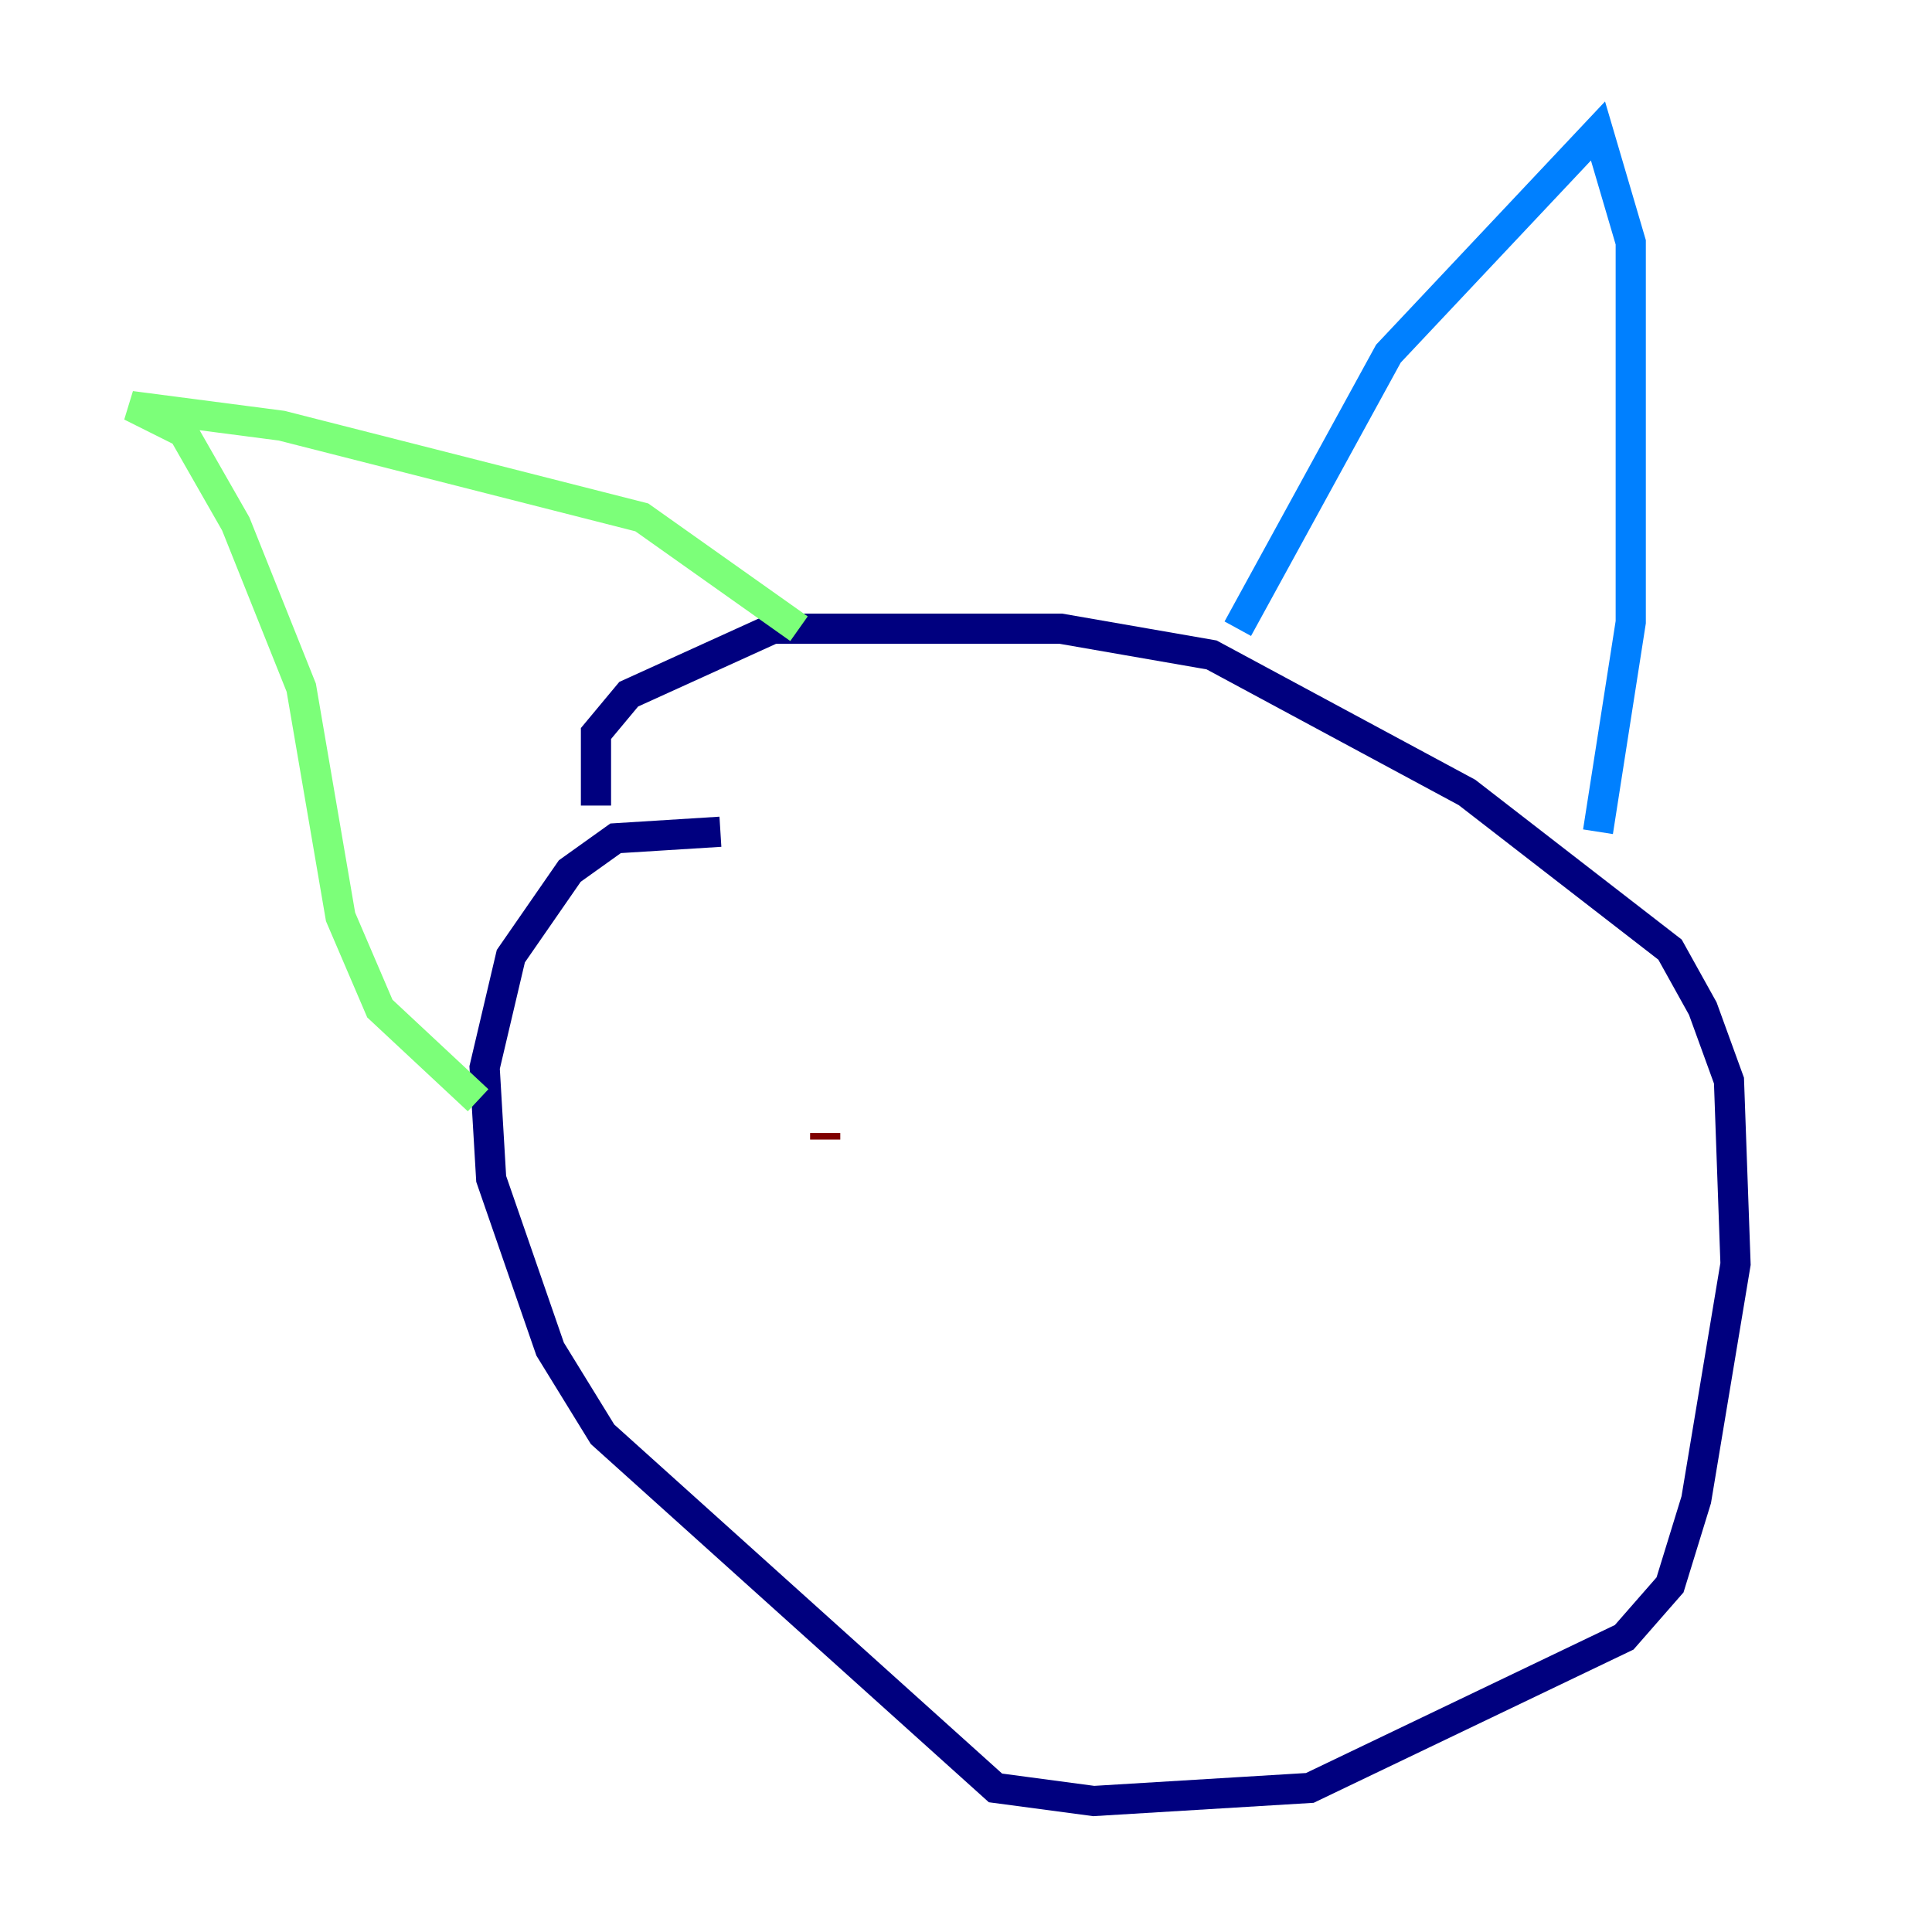 <?xml version="1.0" encoding="utf-8" ?>
<svg baseProfile="tiny" height="128" version="1.2" viewBox="0,0,128,128" width="128" xmlns="http://www.w3.org/2000/svg" xmlns:ev="http://www.w3.org/2001/xml-events" xmlns:xlink="http://www.w3.org/1999/xlink"><defs /><polyline fill="none" points="47.729,55.105 40.786,55.539 37.749,57.709 33.844,63.349 32.108,70.725 32.542,78.102 36.447,89.383 39.919,95.024 65.953,118.454 72.461,119.322 86.78,118.454 107.607,108.475 110.644,105.003 112.38,99.363 114.983,83.742 114.549,71.593 112.814,66.82 110.644,62.915 97.193,52.502 80.271,43.39 70.291,41.654 51.2,41.654 41.654,45.993 39.485,48.597 39.485,53.37" stroke="#00007f" stroke-width="2" /><polyline fill="none" points="82.007,41.654 91.986,23.43 105.871,8.678 108.041,16.054 108.041,41.22 105.871,55.105" stroke="#0080ff" stroke-width="2" /><polyline fill="none" points="52.936,41.654 42.522,34.278 18.658,28.203 8.678,26.902 12.149,28.637 15.62,34.712 19.959,45.559 22.563,60.746 25.166,66.82 31.675,72.895" stroke="#7cff79" stroke-width="2" /><polyline fill="none" points="58.576,72.461 58.576,72.461" stroke="#ff9400" stroke-width="2" /><polyline fill="none" points="54.671,75.498 54.671,75.064" stroke="#7f0000" stroke-width="2" /></svg>